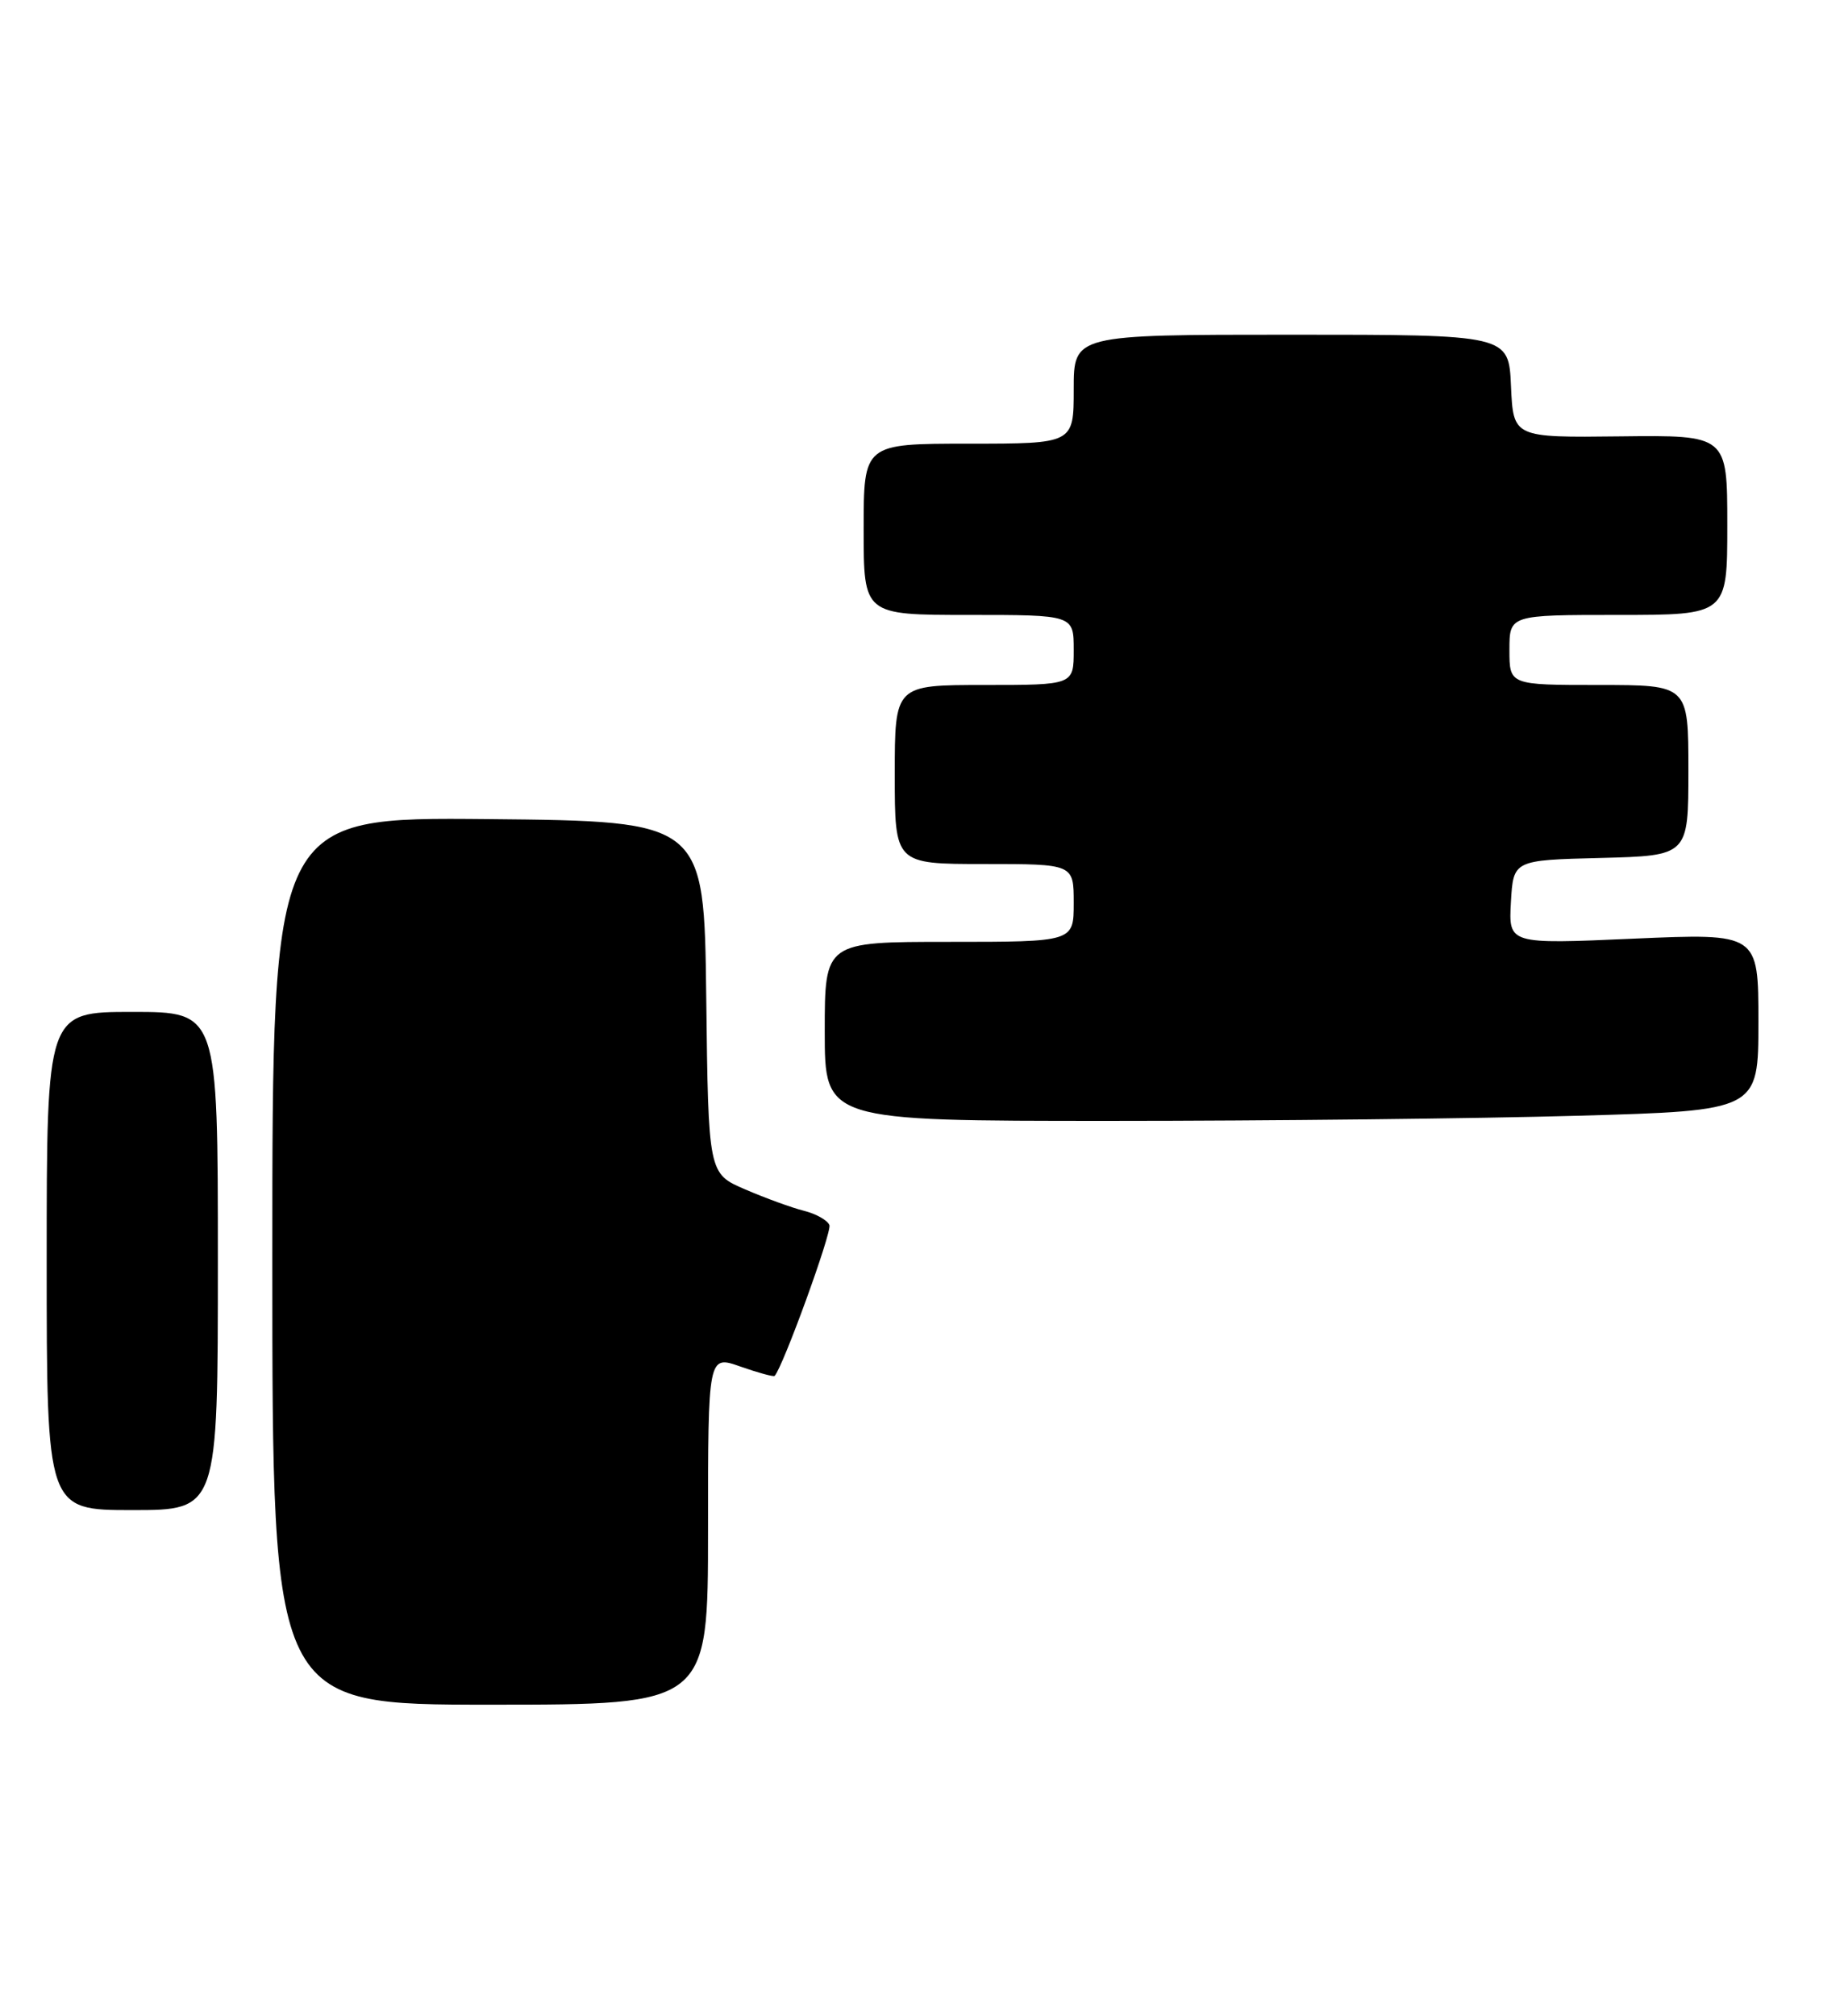 <?xml version="1.0" encoding="UTF-8" standalone="no"?>
<!DOCTYPE svg PUBLIC "-//W3C//DTD SVG 1.1//EN" "http://www.w3.org/Graphics/SVG/1.1/DTD/svg11.dtd" >
<svg xmlns="http://www.w3.org/2000/svg" xmlns:xlink="http://www.w3.org/1999/xlink" version="1.1" viewBox="0 0 237 259">
 <g >
 <path fill="currentColor"
d=" M 91.00 196.54 C 91.00 174.09 91.00 174.09 95.16 175.56 C 97.44 176.36 99.42 176.90 99.56 176.76 C 100.63 175.62 106.94 158.28 106.60 157.39 C 106.36 156.77 104.89 155.94 103.33 155.55 C 101.77 155.16 98.37 153.92 95.77 152.80 C 91.04 150.77 91.04 150.77 90.77 128.13 C 90.50 105.50 90.50 105.50 62.75 105.23 C 35.00 104.97 35.00 104.97 35.00 161.98 C 35.00 219.00 35.00 219.00 63.00 219.00 C 91.00 219.00 91.00 219.00 91.00 196.54 Z  M 28.00 162.00 C 28.00 130.00 28.00 130.00 17.00 130.00 C 6.00 130.00 6.00 130.00 6.00 162.00 C 6.00 194.00 6.00 194.00 17.00 194.00 C 28.00 194.00 28.00 194.00 28.00 162.00 Z  M 202.75 143.34 C 226.00 142.68 226.00 142.68 226.00 131.28 C 226.00 119.89 226.00 119.89 209.94 120.59 C 193.89 121.30 193.89 121.30 194.19 115.90 C 194.50 110.50 194.50 110.50 205.75 110.22 C 217.00 109.93 217.00 109.93 217.00 98.97 C 217.00 88.00 217.00 88.00 205.50 88.00 C 194.00 88.00 194.00 88.00 194.00 83.50 C 194.00 79.00 194.00 79.00 208.00 79.00 C 222.00 79.00 222.00 79.00 222.00 67.45 C 222.00 55.90 222.00 55.90 208.25 56.06 C 194.50 56.22 194.50 56.22 194.20 49.61 C 193.91 43.00 193.91 43.00 165.95 43.00 C 138.00 43.00 138.00 43.00 138.00 50.00 C 138.00 57.00 138.00 57.00 124.50 57.00 C 111.00 57.00 111.00 57.00 111.00 68.00 C 111.00 79.00 111.00 79.00 124.50 79.00 C 138.00 79.00 138.00 79.00 138.00 83.50 C 138.00 88.00 138.00 88.00 126.50 88.00 C 115.00 88.00 115.00 88.00 115.00 99.50 C 115.00 111.00 115.00 111.00 126.50 111.00 C 138.00 111.00 138.00 111.00 138.00 116.00 C 138.00 121.00 138.00 121.00 122.00 121.00 C 106.00 121.00 106.00 121.00 106.00 132.50 C 106.00 144.00 106.00 144.00 142.75 144.00 C 162.96 144.00 189.96 143.70 202.75 143.34 Z "/>
</g>
</svg>